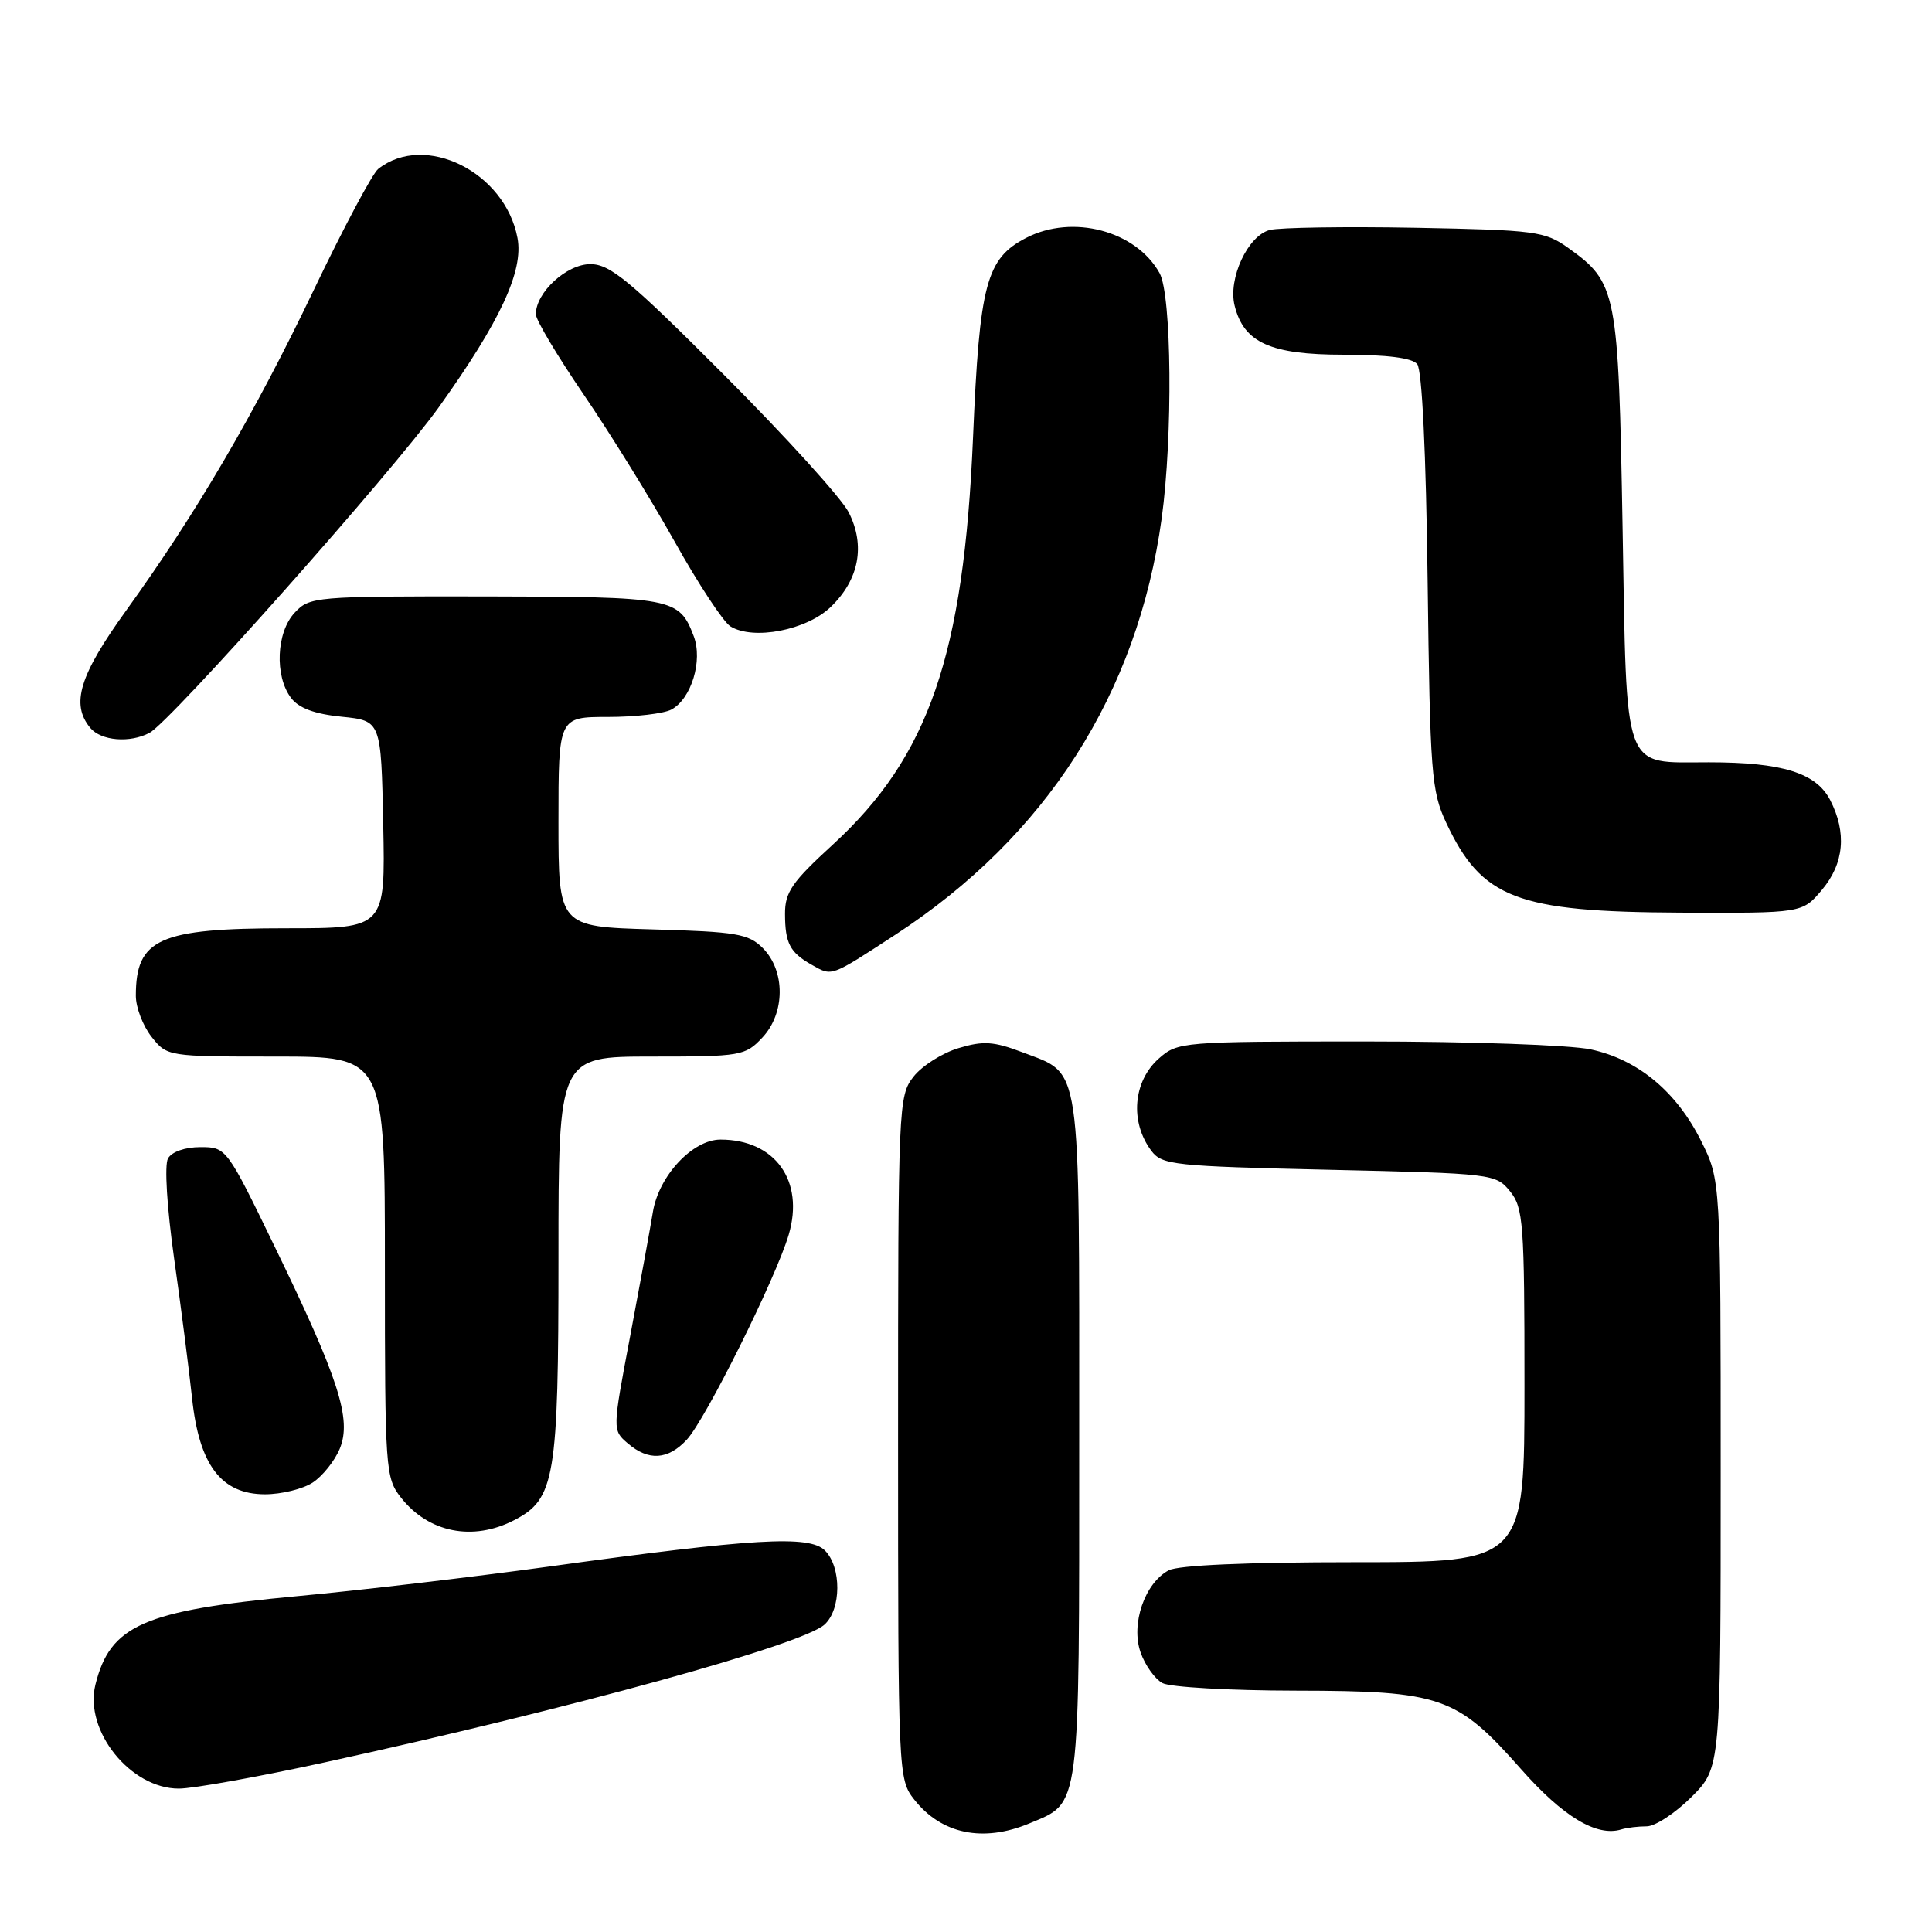 <?xml version="1.0" encoding="UTF-8" standalone="no"?>
<!DOCTYPE svg PUBLIC "-//W3C//DTD SVG 1.1//EN" "http://www.w3.org/Graphics/SVG/1.1/DTD/svg11.dtd" >
<svg xmlns="http://www.w3.org/2000/svg" xmlns:xlink="http://www.w3.org/1999/xlink" version="1.1" viewBox="0 0 256 256">
 <g >
 <path fill="currentColor"
d=" M 136.40 241.61 C 143.22 238.76 143.00 240.46 143.00 190.50 C 143.00 139.89 143.38 142.46 135.47 139.43 C 131.67 137.99 130.30 137.89 127.02 138.88 C 124.87 139.52 122.18 141.22 121.05 142.66 C 119.05 145.21 119.00 146.39 119.00 190.50 C 119.00 235.19 119.03 235.76 121.14 238.45 C 124.74 243.03 130.26 244.17 136.40 241.61 Z  M 218.20 242.00 C 219.32 242.00 221.98 240.25 224.12 238.12 C 228.00 234.24 228.00 234.24 228.00 195.31 C 228.00 156.39 228.00 156.39 225.41 151.19 C 222.14 144.63 217.03 140.39 210.78 139.05 C 208.10 138.47 194.70 138.00 181.01 138.00 C 156.61 138.00 156.06 138.05 153.56 140.25 C 150.13 143.28 149.69 148.68 152.57 152.50 C 153.98 154.37 155.57 154.53 176.13 155.00 C 197.81 155.49 198.21 155.54 200.09 157.86 C 201.85 160.03 202.00 162.08 202.00 183.61 C 202.00 207.00 202.00 207.00 179.43 207.00 C 165.18 207.00 156.12 207.40 154.85 208.08 C 151.68 209.78 149.82 215.19 151.13 218.94 C 151.72 220.64 153.03 222.48 154.04 223.02 C 155.05 223.56 162.99 224.01 171.68 224.02 C 190.94 224.05 193.02 224.77 201.52 234.39 C 207.11 240.73 211.57 243.41 214.83 242.41 C 215.56 242.18 217.08 242.00 218.20 242.00 Z  M 43.05 233.52 C 75.76 226.37 106.27 217.95 109.25 215.27 C 111.49 213.25 111.52 207.66 109.31 205.45 C 107.25 203.39 99.92 203.82 72.50 207.61 C 62.60 208.97 47.69 210.73 39.38 211.50 C 19.01 213.40 14.59 215.35 12.64 223.24 C 11.14 229.35 17.29 237.00 23.70 237.00 C 25.59 237.00 34.30 235.43 43.05 233.52 Z  M 68.13 201.43 C 73.54 198.64 74.00 195.88 74.00 166.53 C 74.00 140.00 74.00 140.00 86.33 140.00 C 98.21 140.00 98.74 139.91 101.02 137.48 C 104.06 134.24 104.08 128.64 101.07 125.62 C 99.18 123.73 97.59 123.46 86.47 123.15 C 74.00 122.79 74.00 122.79 74.00 108.90 C 74.00 95.00 74.00 95.00 80.57 95.00 C 84.18 95.00 87.95 94.56 88.96 94.02 C 91.61 92.60 93.15 87.53 91.92 84.29 C 89.99 79.22 89.20 79.07 64.29 79.03 C 41.68 79.00 41.03 79.06 39.04 81.19 C 36.61 83.79 36.37 89.58 38.56 92.47 C 39.58 93.83 41.68 94.61 45.27 94.97 C 50.50 95.50 50.50 95.50 50.78 109.25 C 51.06 123.00 51.06 123.00 37.98 123.00 C 21.07 123.00 18.00 124.38 18.00 131.95 C 18.00 133.48 18.93 135.92 20.07 137.37 C 22.14 139.99 22.18 140.00 36.57 140.00 C 51.00 140.00 51.00 140.00 51.00 167.87 C 51.00 194.82 51.07 195.82 53.14 198.45 C 56.79 203.09 62.66 204.26 68.13 201.43 Z  M 41.43 196.45 C 42.73 195.60 44.35 193.58 45.02 191.96 C 46.63 188.07 44.91 182.72 36.43 165.25 C 30.03 152.05 29.99 152.00 26.55 152.00 C 24.52 152.00 22.75 152.62 22.26 153.50 C 21.77 154.37 22.12 159.99 23.07 166.75 C 23.99 173.21 25.05 181.55 25.45 185.27 C 26.39 194.14 29.32 198.00 35.12 198.00 C 37.29 198.00 40.13 197.30 41.43 196.45 Z  M 90.99 190.78 C 93.49 188.10 102.81 169.36 104.51 163.60 C 106.62 156.47 102.70 151.00 95.47 151.00 C 91.78 151.00 87.29 155.80 86.51 160.60 C 86.16 162.74 84.81 170.12 83.51 177.00 C 81.14 189.50 81.14 189.50 83.18 191.25 C 85.93 193.61 88.50 193.45 90.99 190.78 Z  M 118.62 123.87 C 138.64 110.82 150.73 91.91 153.93 68.68 C 155.42 57.82 155.26 39.09 153.65 36.19 C 150.53 30.57 142.11 28.34 135.97 31.52 C 130.68 34.25 129.79 37.60 128.93 57.98 C 127.71 86.79 123.07 100.26 110.35 111.92 C 104.93 116.88 104.00 118.23 104.02 121.12 C 104.03 124.97 104.67 126.20 107.50 127.81 C 110.31 129.40 109.92 129.53 118.62 123.87 Z  M 241.41 117.92 C 244.36 114.42 244.73 110.32 242.50 106.00 C 240.64 102.41 236.16 101.01 226.44 101.01 C 214.89 101.00 215.58 102.89 215.00 69.83 C 214.45 38.50 214.24 37.45 207.77 32.83 C 204.71 30.65 203.43 30.48 187.59 30.18 C 178.29 30.01 169.59 30.14 168.27 30.47 C 165.35 31.20 162.69 36.92 163.60 40.52 C 164.82 45.41 168.36 47.00 178.01 47.00 C 183.79 47.00 187.11 47.42 187.79 48.25 C 188.43 49.02 188.96 60.00 189.17 77.00 C 189.49 102.48 189.67 104.83 191.62 109.00 C 196.33 119.06 200.95 120.83 222.66 120.93 C 238.82 121.00 238.82 121.00 241.41 117.92 Z  M 19.82 97.10 C 22.64 95.58 52.07 62.46 58.16 53.94 C 66.29 42.57 69.39 35.90 68.57 31.54 C 66.93 22.78 56.30 17.51 50.12 22.38 C 49.35 22.98 45.50 30.22 41.55 38.48 C 33.68 54.92 26.04 67.96 16.72 80.89 C 10.52 89.48 9.35 93.30 11.96 96.45 C 13.39 98.17 17.22 98.49 19.82 97.10 Z  M 110.06 80.44 C 113.84 76.82 114.70 72.27 112.45 67.87 C 111.51 66.02 104.11 57.86 96.01 49.75 C 83.43 37.14 80.85 35.00 78.22 35.00 C 75.08 35.00 71.00 38.75 71.00 41.64 C 71.00 42.39 73.85 47.16 77.32 52.25 C 80.80 57.34 86.22 66.10 89.37 71.72 C 92.51 77.35 95.85 82.42 96.79 83.00 C 99.82 84.87 106.86 83.51 110.06 80.44 Z "/>
</g>
</svg>